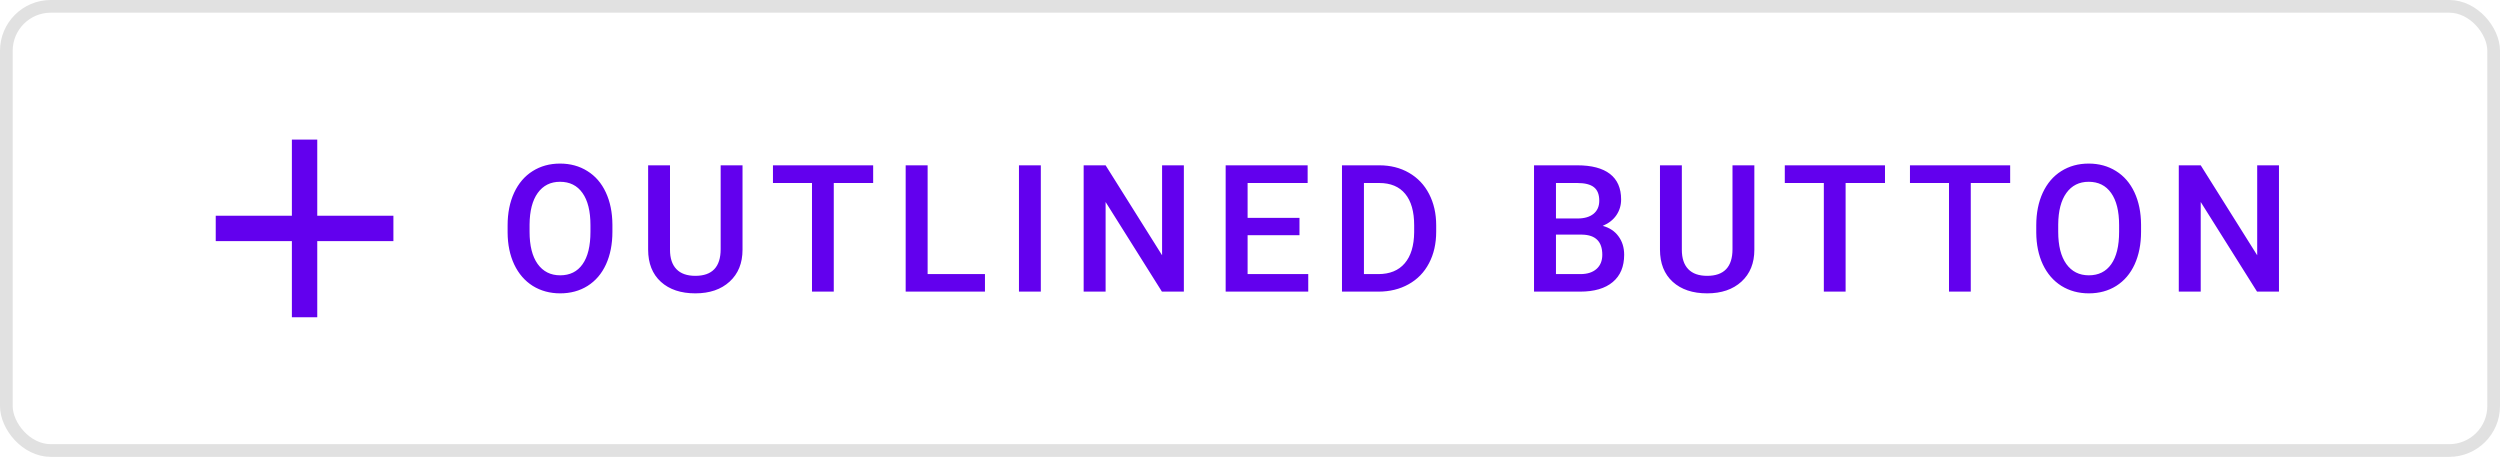 <svg xmlns="http://www.w3.org/2000/svg" xmlns:xlink="http://www.w3.org/1999/xlink" width="197" height="36" version="1.1" viewBox="0 0 197 36"><title>Outlined Button (Icon)</title><desc>Created with Sketch.</desc><g id="Outlined-Button-(Icon)" fill="none" fill-rule="evenodd" stroke="none" stroke-width="1"><g id="outlined-button"><rect id="Container" width="196" height="35" x=".5" y=".5" stroke="#000" stroke-opacity=".12" rx="3.5"/><path id="Text-Label" fill="#6200EE" fill-rule="nonzero" d="M48.258,18.263 C48.258,19.238 48.089,20.095 47.752,20.833 C47.415,21.567 46.932,22.132 46.303,22.529 C45.678,22.921 44.958,23.116 44.142,23.116 C43.336,23.116 42.616,22.921 41.982,22.529 C41.353,22.132 40.866,21.569 40.52,20.84 C40.178,20.111 40.005,19.27 40,18.318 L40,17.757 C40,16.786 40.171,15.93 40.513,15.187 C40.859,14.444 41.344,13.877 41.969,13.485 C42.598,13.088 43.318,12.89 44.129,12.89 C44.94,12.89 45.658,13.086 46.282,13.478 C46.911,13.865 47.397,14.426 47.738,15.159 C48.08,15.889 48.253,16.739 48.258,17.709 L48.258,18.263 Z M46.528,17.744 C46.528,16.641 46.319,15.795 45.899,15.207 C45.485,14.619 44.895,14.325 44.129,14.325 C43.382,14.325 42.796,14.619 42.372,15.207 C41.953,15.791 41.739,16.618 41.73,17.689 L41.73,18.263 C41.73,19.357 41.941,20.202 42.365,20.799 C42.794,21.396 43.386,21.695 44.142,21.695 C44.908,21.695 45.496,21.403 45.906,20.82 C46.321,20.236 46.528,19.384 46.528,18.263 L46.528,17.744 Z M58.511,13.027 L58.511,19.678 C58.511,20.735 58.171,21.574 57.492,22.194 C56.818,22.809 55.918,23.116 54.792,23.116 C53.653,23.116 52.748,22.814 52.078,22.207 C51.408,21.597 51.073,20.751 51.073,19.671 L51.073,13.027 L52.796,13.027 L52.796,19.685 C52.796,20.35 52.965,20.858 53.302,21.209 C53.639,21.56 54.136,21.736 54.792,21.736 C56.123,21.736 56.788,21.034 56.788,19.63 L56.788,13.027 L58.511,13.027 Z M68.805,14.421 L65.701,14.421 L65.701,22.98 L63.985,22.98 L63.985,14.421 L60.909,14.421 L60.909,13.027 L68.805,13.027 L68.805,14.421 Z M73.097,21.599 L77.615,21.599 L77.615,22.98 L71.367,22.98 L71.367,13.027 L73.097,13.027 L73.097,21.599 Z M82.017,22.98 L80.294,22.98 L80.294,13.027 L82.017,13.027 L82.017,22.98 Z M93.288,22.98 L91.559,22.98 L87.122,15.918 L87.122,22.98 L85.392,22.98 L85.392,13.027 L87.122,13.027 L91.572,20.116 L91.572,13.027 L93.288,13.027 L93.288,22.98 Z M102.399,18.536 L98.311,18.536 L98.311,21.599 L103.09,21.599 L103.09,22.98 L96.582,22.98 L96.582,13.027 L103.042,13.027 L103.042,14.421 L98.311,14.421 L98.311,17.169 L102.399,17.169 L102.399,18.536 Z M105.748,22.98 L105.748,13.027 L108.688,13.027 C109.567,13.027 110.346,13.223 111.025,13.615 C111.709,14.007 112.238,14.562 112.611,15.283 C112.985,16.003 113.172,16.828 113.172,17.757 L113.172,18.256 C113.172,19.2 112.983,20.029 112.605,20.744 C112.231,21.46 111.695,22.011 110.998,22.399 C110.305,22.786 109.51,22.98 108.612,22.98 L105.748,22.98 Z M107.478,14.421 L107.478,21.599 L108.605,21.599 C109.512,21.599 110.207,21.316 110.69,20.751 C111.178,20.182 111.426,19.366 111.436,18.304 L111.436,17.75 C111.436,16.67 111.201,15.845 110.731,15.276 C110.262,14.706 109.581,14.421 108.688,14.421 L107.478,14.421 Z M120.881,22.98 L120.881,13.027 L124.292,13.027 C125.418,13.027 126.275,13.252 126.863,13.703 C127.45,14.155 127.744,14.827 127.744,15.72 C127.744,16.176 127.621,16.586 127.375,16.951 C127.129,17.315 126.769,17.598 126.295,17.798 C126.833,17.944 127.248,18.22 127.539,18.625 C127.836,19.026 127.984,19.509 127.984,20.075 C127.984,21.009 127.683,21.727 127.081,22.228 C126.484,22.729 125.628,22.98 124.511,22.98 L120.881,22.98 Z M122.61,18.489 L122.61,21.599 L124.532,21.599 C125.074,21.599 125.498,21.465 125.803,21.196 C126.108,20.927 126.261,20.553 126.261,20.075 C126.261,19.04 125.732,18.511 124.675,18.489 L122.61,18.489 Z M122.61,17.217 L124.306,17.217 C124.844,17.217 125.263,17.096 125.564,16.855 C125.869,16.609 126.022,16.262 126.022,15.816 C126.022,15.324 125.88,14.968 125.598,14.749 C125.32,14.531 124.885,14.421 124.292,14.421 L122.61,14.421 L122.61,17.217 Z M138.243,13.027 L138.243,19.678 C138.243,20.735 137.904,21.574 137.225,22.194 C136.55,22.809 135.65,23.116 134.525,23.116 C133.385,23.116 132.481,22.814 131.811,22.207 C131.141,21.597 130.806,20.751 130.806,19.671 L130.806,13.027 L132.529,13.027 L132.529,19.685 C132.529,20.35 132.697,20.858 133.034,21.209 C133.372,21.56 133.868,21.736 134.525,21.736 C135.855,21.736 136.521,21.034 136.521,19.63 L136.521,13.027 L138.243,13.027 Z M148.537,14.421 L145.434,14.421 L145.434,22.98 L143.718,22.98 L143.718,14.421 L140.642,14.421 L140.642,13.027 L148.537,13.027 L148.537,14.421 Z M158.401,14.421 L155.297,14.421 L155.297,22.98 L153.581,22.98 L153.581,14.421 L150.505,14.421 L150.505,13.027 L158.401,13.027 L158.401,14.421 Z M168.715,18.263 C168.715,19.238 168.546,20.095 168.209,20.833 C167.872,21.567 167.389,22.132 166.76,22.529 C166.136,22.921 165.416,23.116 164.6,23.116 C163.793,23.116 163.073,22.921 162.44,22.529 C161.811,22.132 161.323,21.569 160.977,20.84 C160.635,20.111 160.462,19.27 160.457,18.318 L160.457,17.757 C160.457,16.786 160.628,15.93 160.97,15.187 C161.316,14.444 161.802,13.877 162.426,13.485 C163.055,13.088 163.775,12.89 164.586,12.89 C165.397,12.89 166.115,13.086 166.74,13.478 C167.368,13.865 167.854,14.426 168.196,15.159 C168.537,15.889 168.711,16.739 168.715,17.709 L168.715,18.263 Z M166.986,17.744 C166.986,16.641 166.776,15.795 166.357,15.207 C165.942,14.619 165.352,14.325 164.586,14.325 C163.839,14.325 163.253,14.619 162.829,15.207 C162.41,15.791 162.196,16.618 162.187,17.689 L162.187,18.263 C162.187,19.357 162.399,20.202 162.823,20.799 C163.251,21.396 163.843,21.695 164.6,21.695 C165.365,21.695 165.953,21.403 166.364,20.82 C166.778,20.236 166.986,19.384 166.986,18.263 L166.986,17.744 Z M179.583,22.98 L177.854,22.98 L173.417,15.918 L173.417,22.98 L171.688,22.98 L171.688,13.027 L173.417,13.027 L177.867,20.116 L177.867,13.027 L179.583,13.027 L179.583,22.98 Z"/></g><g id="add-24px" transform="translate(12, 6)"><polygon id="Path" fill="#6200EE" fill-rule="nonzero" points="19 13 13 13 13 19 11 19 11 13 5 13 5 11 11 11 11 5 13 5 13 11 19 11"/><polygon id="Path" points="0 0 24 0 24 24 0 24"/></g></g></svg>